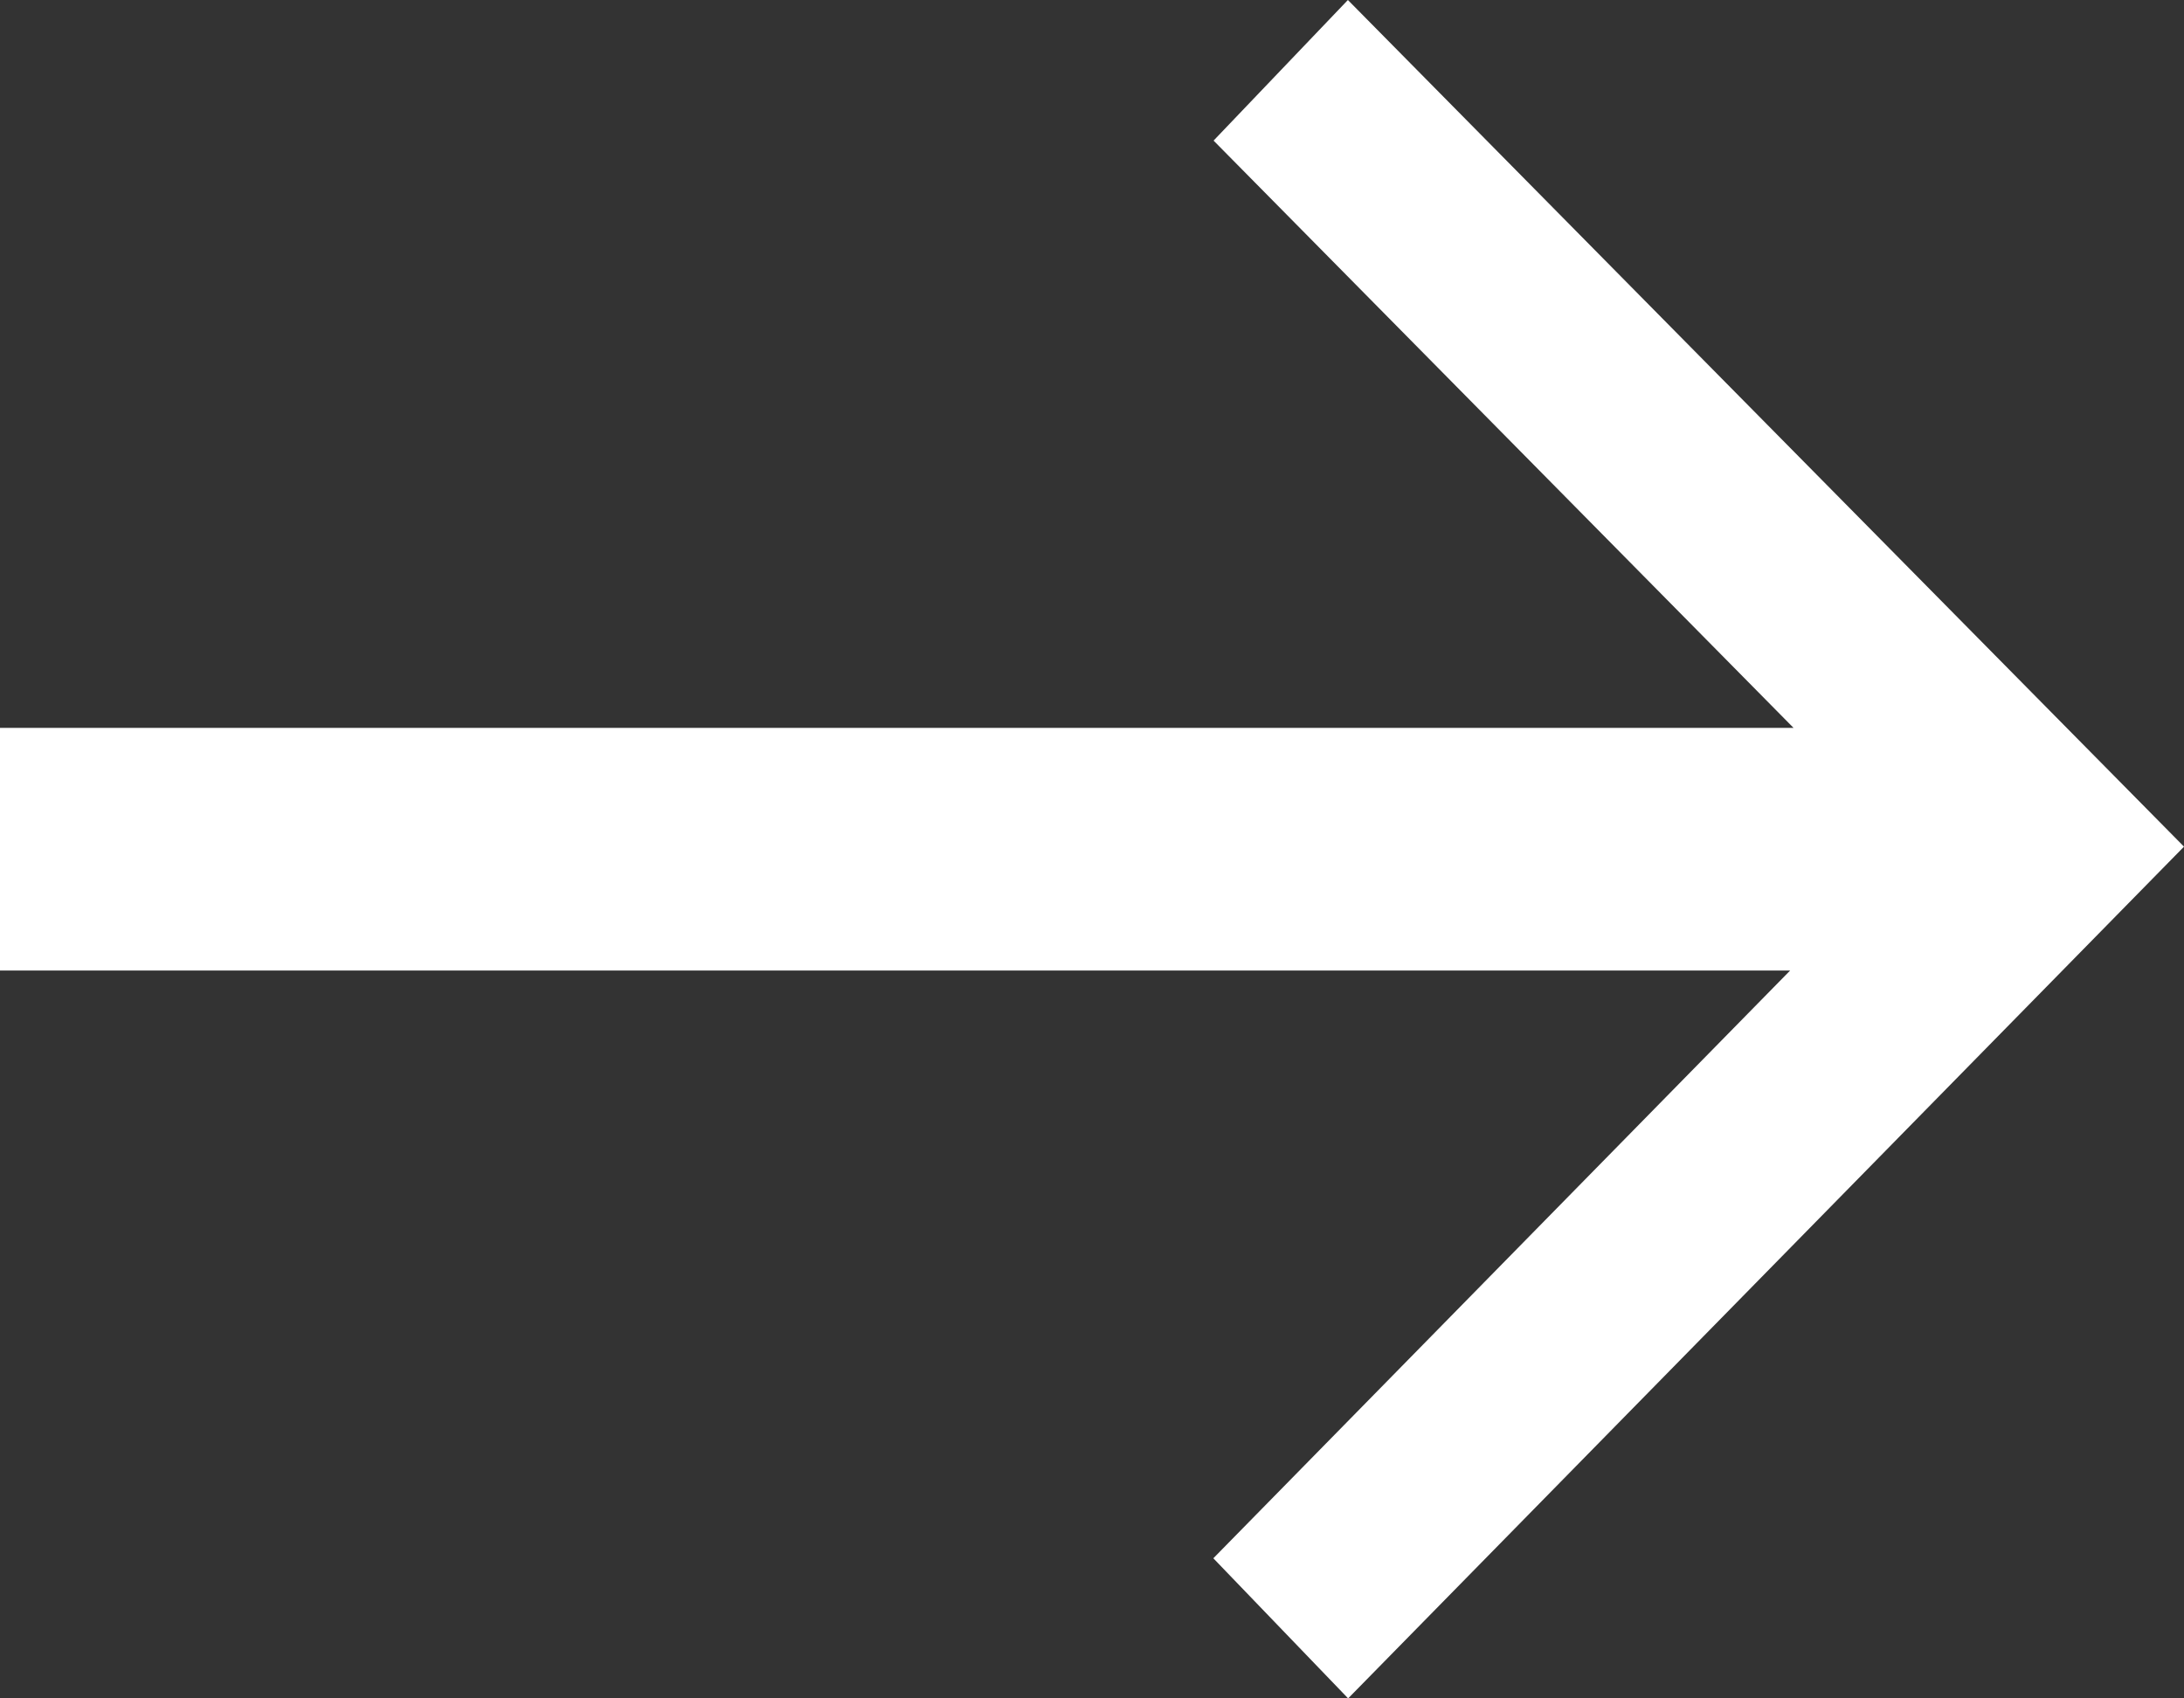 <svg xmlns="http://www.w3.org/2000/svg" xmlns:xlink="http://www.w3.org/1999/xlink" width="18" height="14" viewBox="0 0 18 14">
  <rect x="0" y="0" width="18" height="14" fill="#333333" stroke="none"/>
  <g fill-rule="evenodd" transform="matrix(-1 0 0 1 34 -18)" fill="#FFF">
    <path id="arrow_next-a" d="M19.218,24 L34,24 L34,26 L19.246,26 L24,30.845 L22.889,32 L16,24.979 L22.891,18 L23.998,19.159 L19.218,24 Z"/>
  </g>
</svg>
